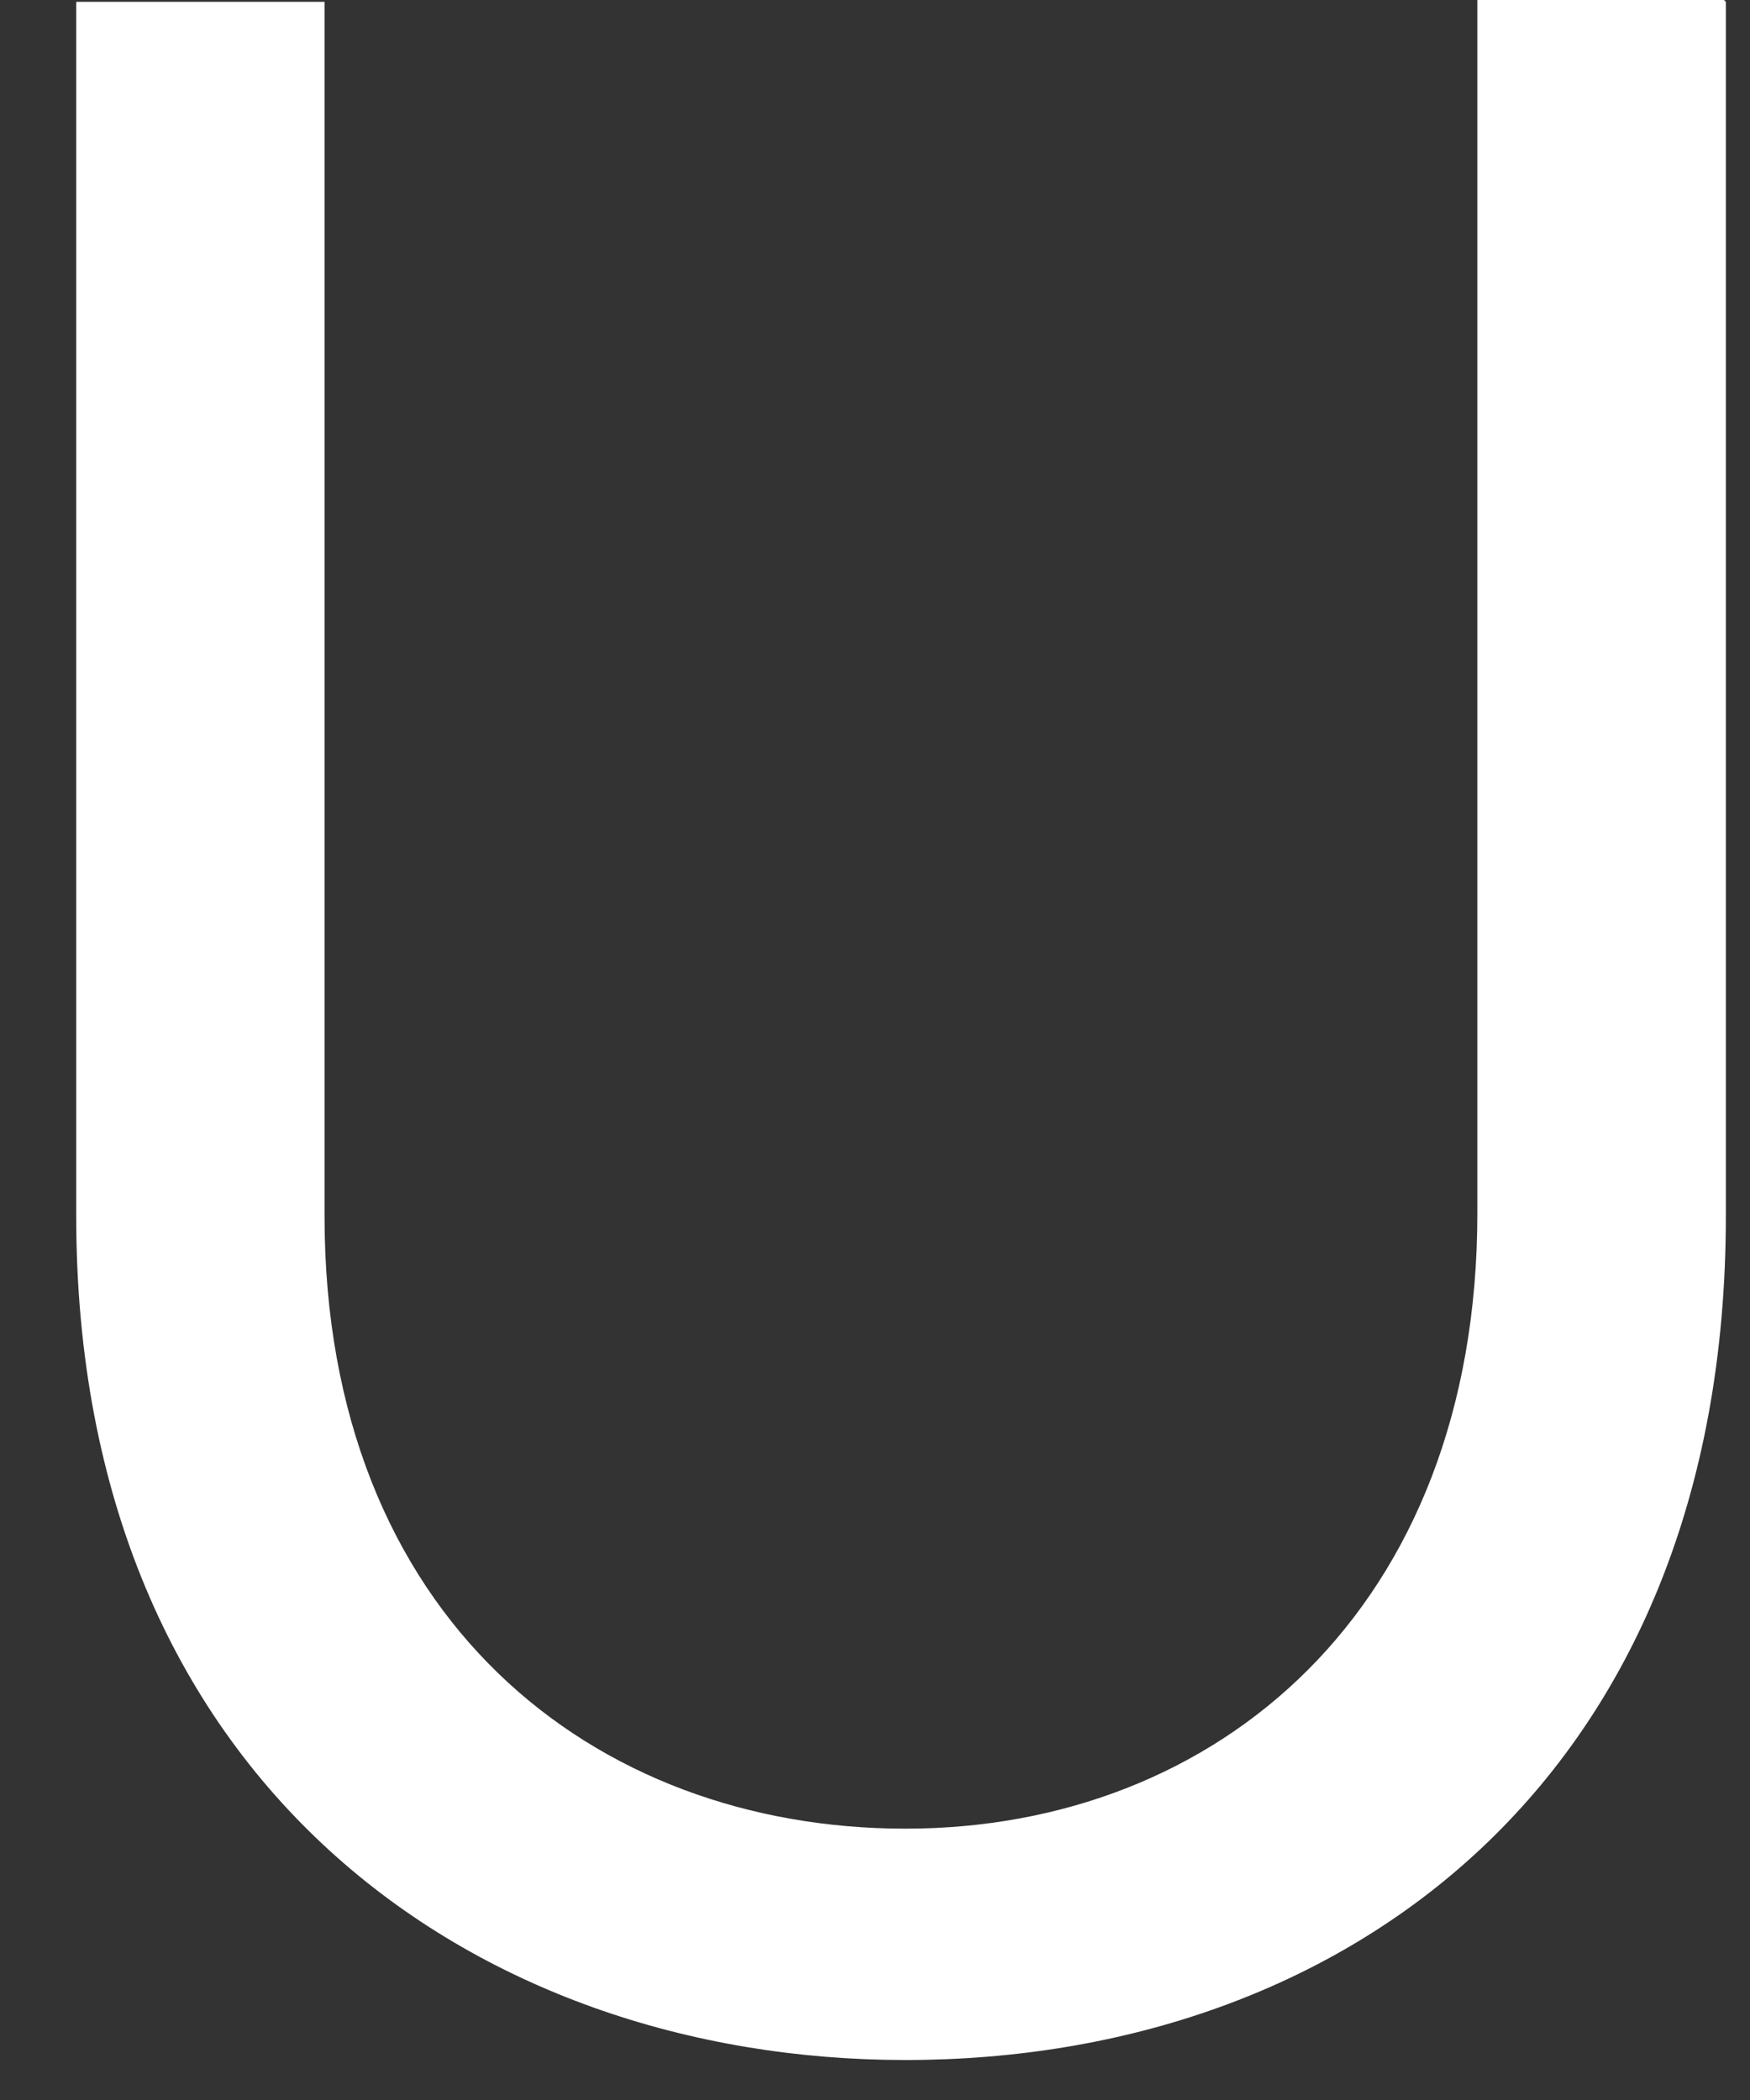 <svg width="20" height="24" viewBox="0 0 20 24" fill="none" xmlns="http://www.w3.org/2000/svg" xmlns:xlink="http://www.w3.org/1999/xlink">
<rect x="0" y="0" width="20" height="24" fill="#333333" stroke="none"/>
<path d="M19.724,0.021L19.724,13.897C19.724,20.304 15.399,23.543 10.348,23.543C5.428,23.543 0.871,20.371 0.871,13.897L0.871,0.021L3.709,0.021L3.709,13.897C3.709,18.49 6.781,20.899 10.348,20.899C13.912,20.899 16.884,18.391 16.884,13.864L16.884,-0.012L19.691,-0.012L19.724,0.021Z" clip-rule="evenodd" fill-rule="evenodd" fill="#FFFFFF"/>
</svg>
